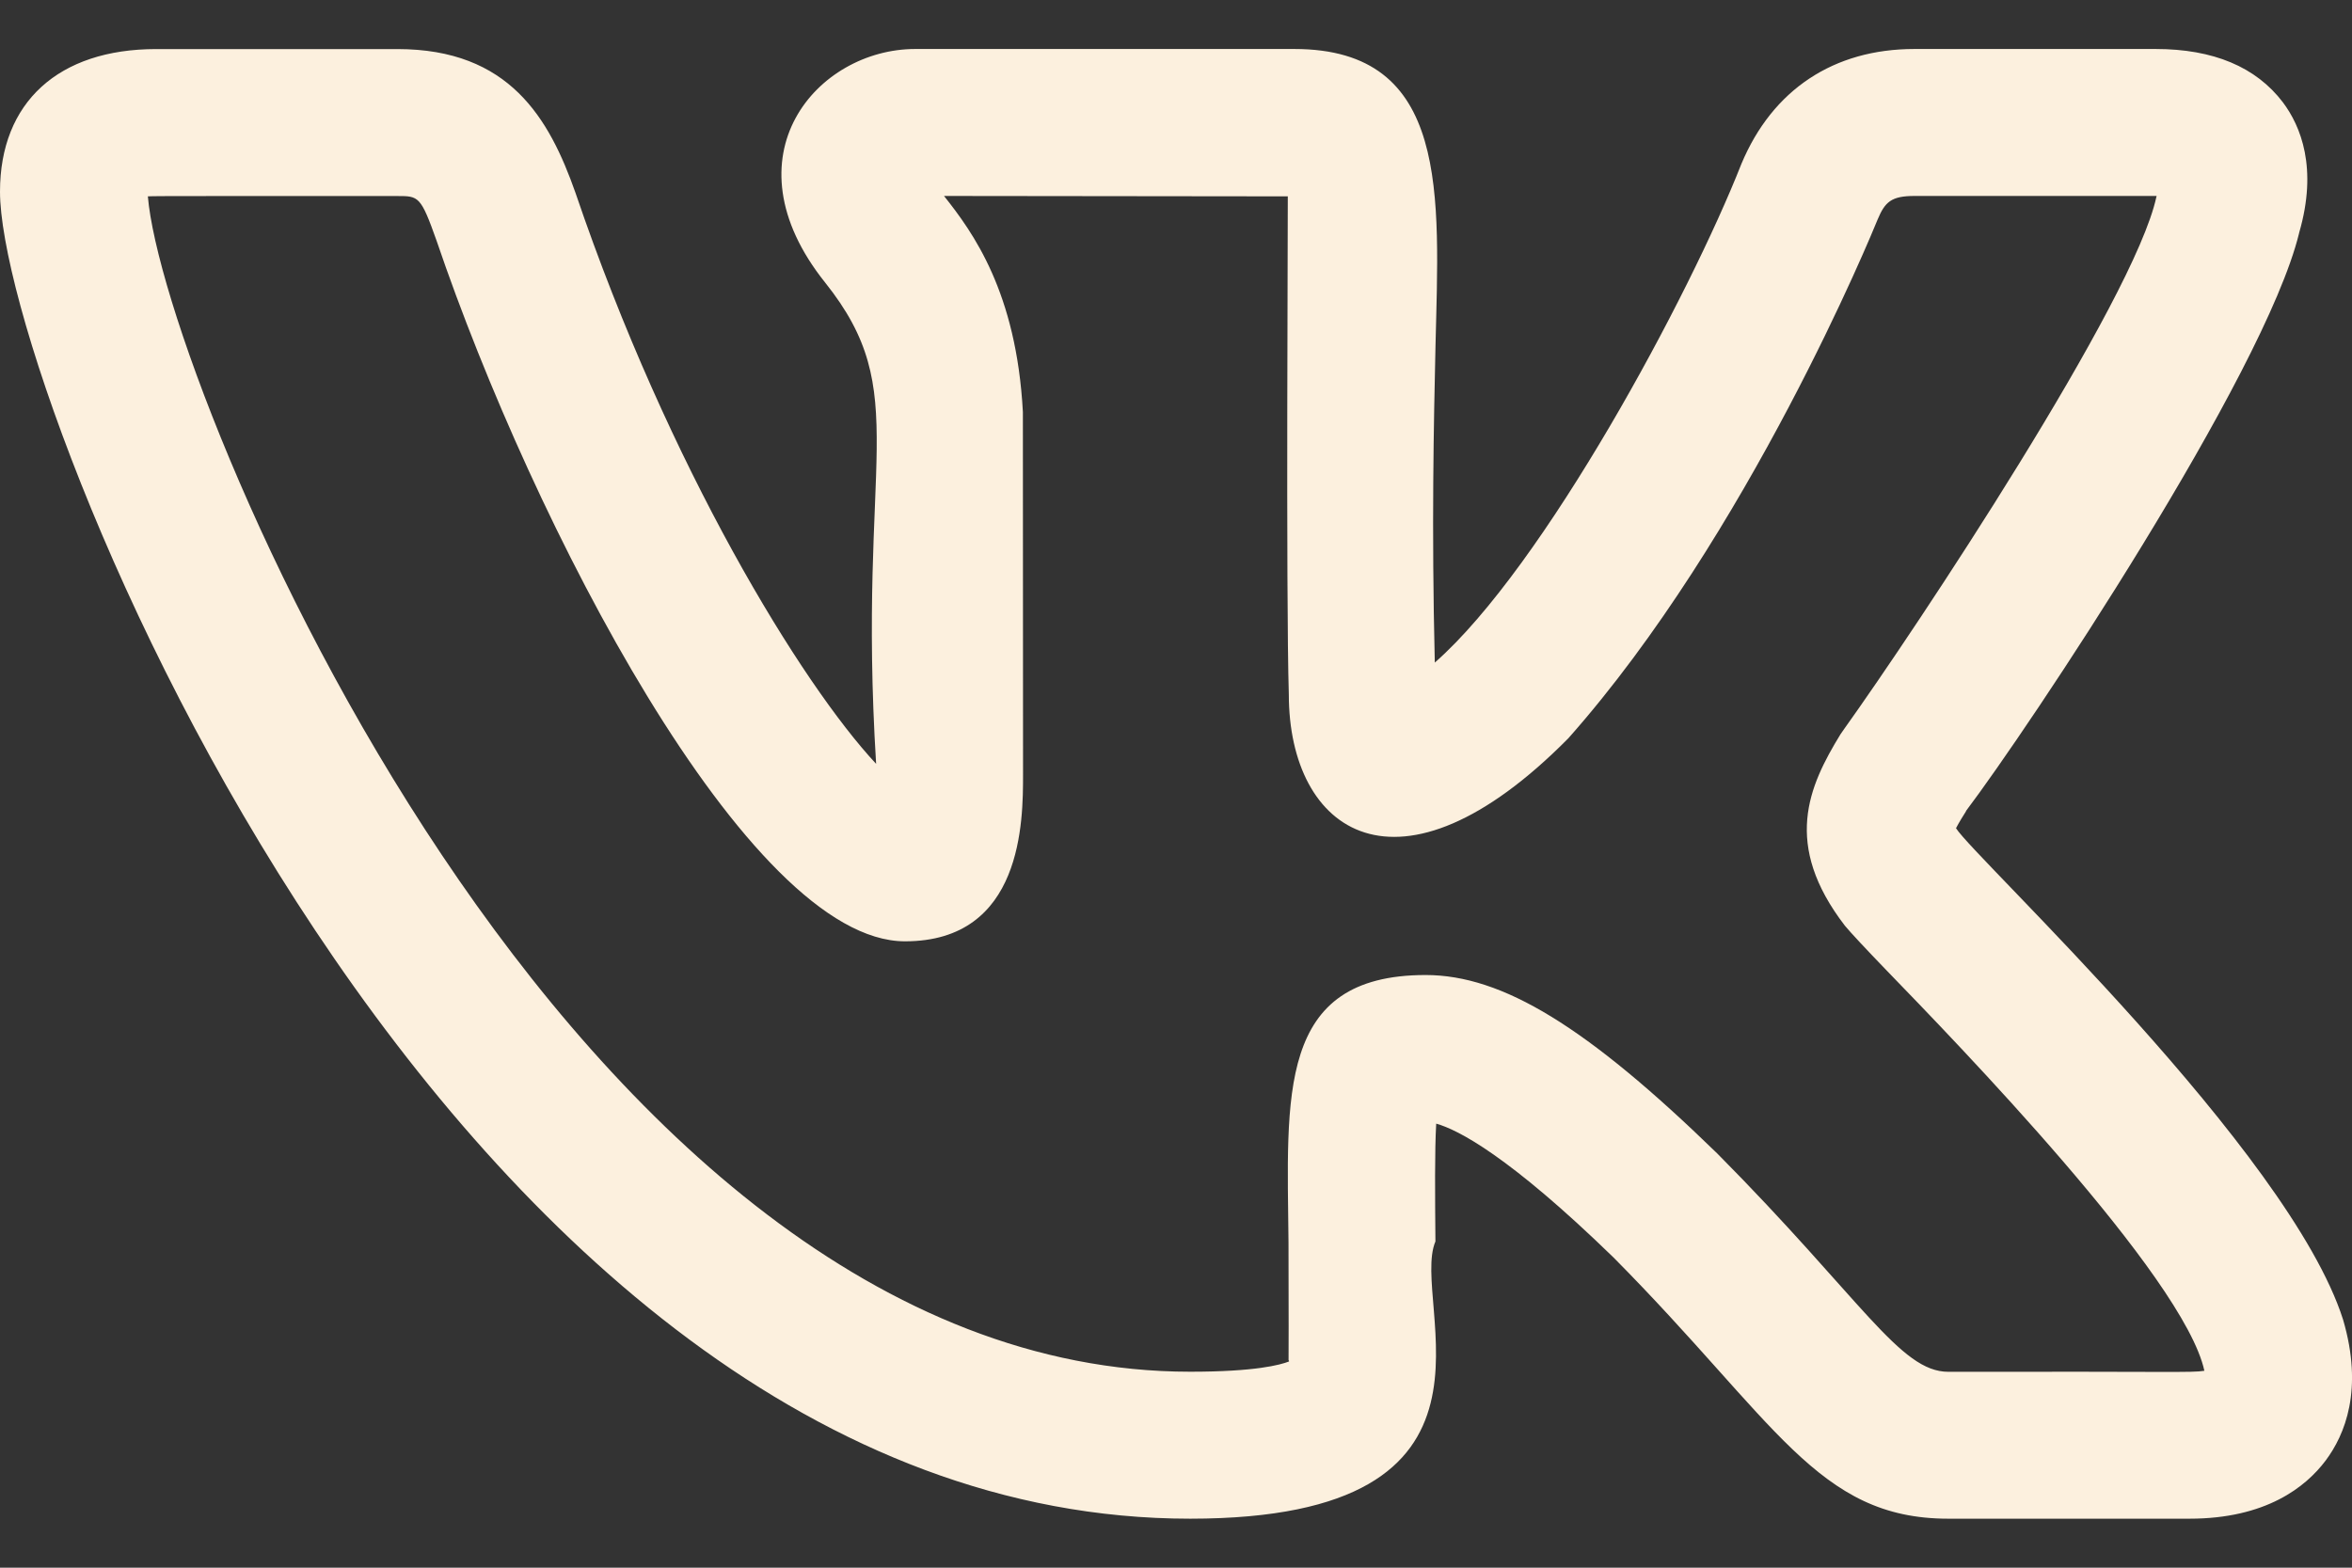 <svg width="30" height="20" viewBox="0 0 30 20" fill="none" xmlns="http://www.w3.org/2000/svg">
<rect x="0" y="0" width="30" height="20" fill="#333333" stroke="none"/>
<path d="M15.181 19.375C19.521 19.375 17.974 16.628 18.309 15.838C18.304 15.248 18.299 14.68 18.319 14.335C18.594 14.412 19.242 14.741 20.582 16.044C22.651 18.131 23.18 19.375 24.851 19.375H27.927C28.902 19.375 29.41 18.971 29.664 18.633C29.909 18.305 30.149 17.73 29.886 16.835C29.2 14.68 25.198 10.959 24.949 10.566C24.986 10.494 25.046 10.398 25.078 10.348H25.075C25.865 9.304 28.88 4.786 29.324 2.979C29.325 2.976 29.326 2.973 29.326 2.969C29.566 2.144 29.346 1.609 29.119 1.306C28.776 0.854 28.231 0.625 27.495 0.625H24.419C23.389 0.625 22.608 1.144 22.212 2.09C21.551 3.771 19.694 7.229 18.301 8.453C18.259 6.719 18.288 5.395 18.31 4.411C18.355 2.493 18.5 0.625 16.509 0.625H11.674C10.426 0.625 9.232 1.988 10.525 3.605C11.655 5.022 10.931 5.812 11.175 9.745C10.225 8.726 8.535 5.975 7.34 2.459C7.005 1.508 6.497 0.626 5.069 0.626H1.992C0.745 0.626 0 1.306 0 2.445C0 5.003 5.661 19.375 15.181 19.375ZM5.069 2.501C5.34 2.501 5.367 2.501 5.569 3.072C6.793 6.676 9.537 12.009 11.543 12.009C13.049 12.009 13.049 10.465 13.049 9.884L13.047 5.256C12.965 3.725 12.408 2.962 12.041 2.5L16.426 2.505C16.429 2.526 16.401 7.624 16.439 8.859C16.439 10.613 17.831 11.617 20.005 9.418C22.299 6.829 23.885 2.959 23.949 2.801C24.043 2.576 24.124 2.5 24.419 2.5H27.495H27.508C27.506 2.504 27.506 2.507 27.505 2.511C27.224 3.824 24.448 8.006 23.519 9.305C23.504 9.325 23.49 9.346 23.476 9.367C23.067 10.035 22.735 10.773 23.532 11.81C23.605 11.898 23.795 12.102 24.07 12.387C24.925 13.27 27.858 16.288 28.117 17.488C27.945 17.515 27.758 17.495 24.851 17.501C24.233 17.501 23.749 16.576 21.902 14.714C20.242 13.099 19.165 12.439 18.184 12.439C16.279 12.439 16.418 13.985 16.435 15.855C16.441 17.883 16.429 17.241 16.442 17.369C16.331 17.413 16.012 17.5 15.181 17.5C7.25 17.5 2.085 4.911 1.886 2.505C1.955 2.499 2.901 2.502 5.069 2.501Z" fill="#FCF0DE"/>
</svg>
